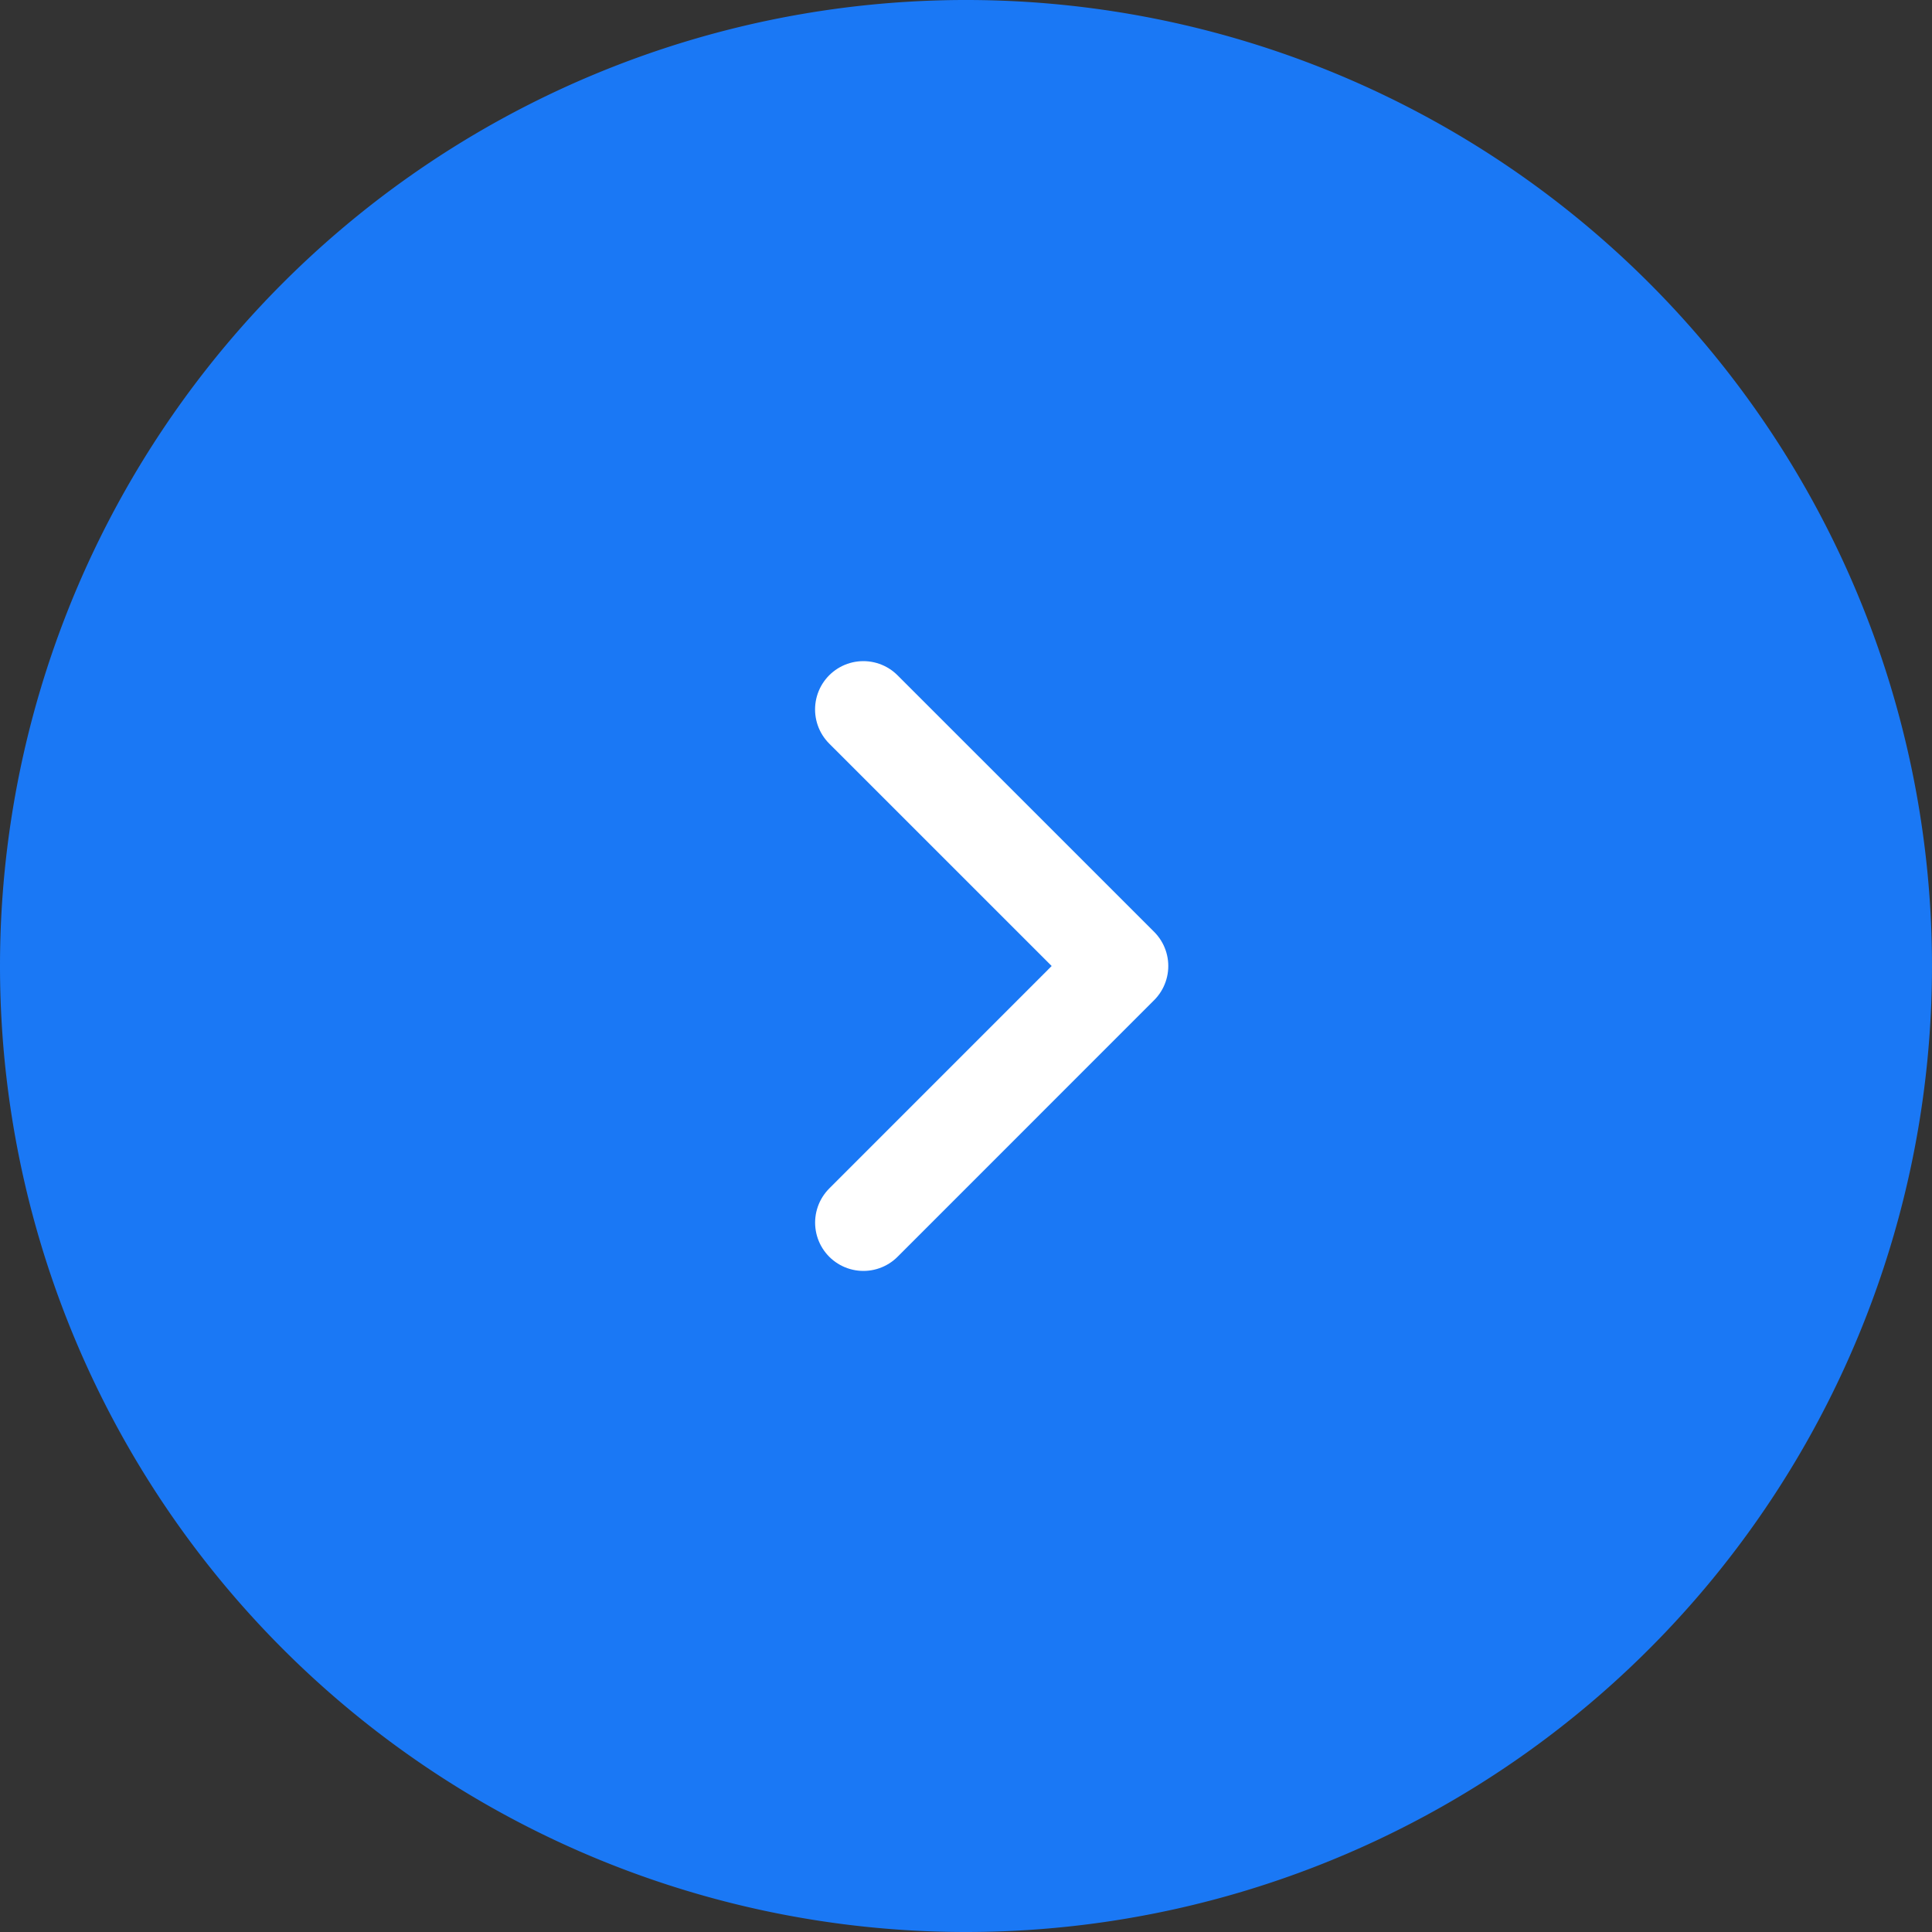 <svg id="left-hover" xmlns="http://www.w3.org/2000/svg" width="40" height="40" viewBox="0 0 40 40">
  <rect x="0" y="0" width="40" height="40" fill="#333333" stroke="none"/>
  <path id="Path_3" data-name="Path 3" d="M0,20A20,20,0,1,1,20,40,20,20,0,0,1,0,20Z" fill="#1a78f5"/>
  <path id="Path_4" data-name="Path 4" d="M17.875,14.688,23.188,20l-5.312,5.313" fill="none" stroke="#fff" stroke-linecap="round" stroke-linejoin="round" stroke-width="2"/>
</svg>
